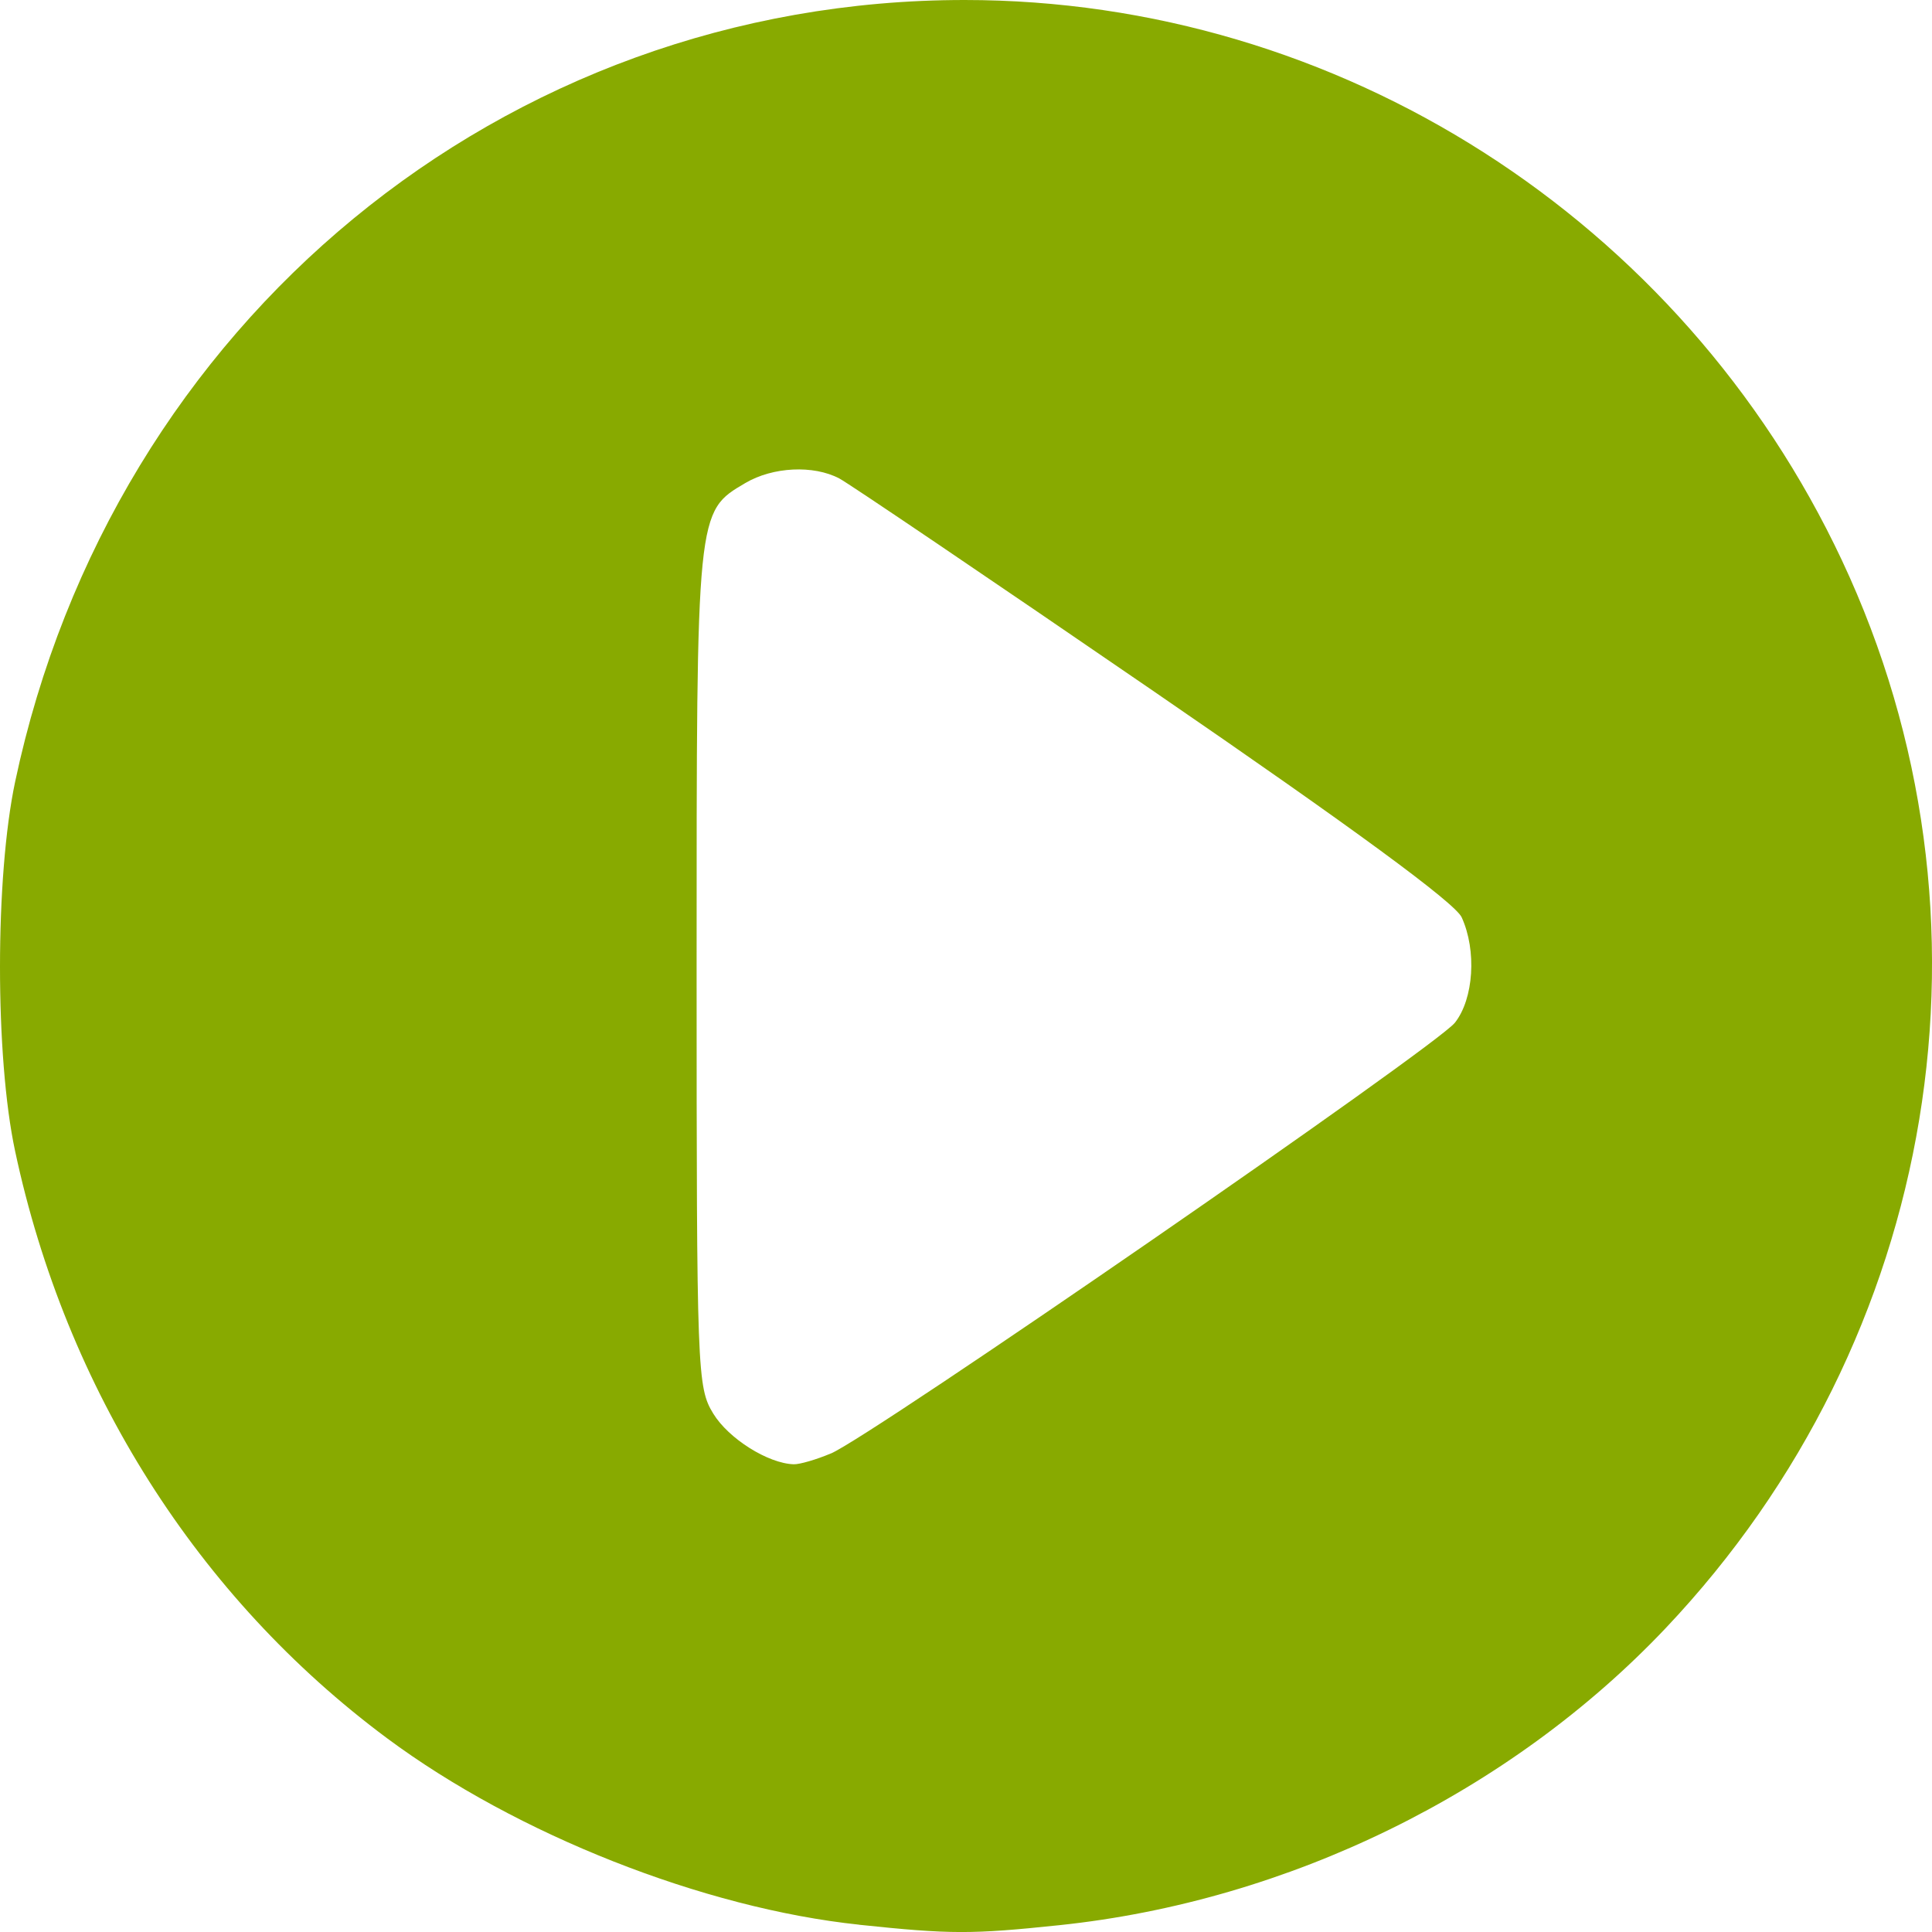 <?xml version="1.0" encoding="UTF-8" standalone="no"?>
<!-- Created with Inkscape (http://www.inkscape.org/) -->

<svg
   xmlns:dc="http://purl.org/dc/elements/1.1/"
   xmlns:cc="http://creativecommons.org/ns#"
   xmlns:rdf="http://www.w3.org/1999/02/22-rdf-syntax-ns#"
   xmlns:svg="http://www.w3.org/2000/svg"
   xmlns="http://www.w3.org/2000/svg"
   version="1.1"
   width="32"
   height="32"
   id="svg3023">
  <defs
     id="defs3025" />
  <g
     id="layer1">
    <path
       d="M 14.231,31.879 C 11.653,31.607 8.553,30.383 6.41,28.79 3.274,26.459 1.093,23.016 0.25,19.065 -0.084,17.502 -0.083,14.525 0.251,12.947 1.865,5.335 8.344,1.8866689e-6 15.976,1.8866689e-6 c 6.196,0 11.879,3.63 14.533,9.283 2.771,5.901 1.615,12.896 -2.921,17.685 -2.579,2.723 -6.249,4.521 -10.042,4.919 -1.456,0.153 -1.804,0.152 -3.315,-0.007 l 0,1e-6 z M 13.761,24.075 c 0.668,-0.28 10.023,-6.738 10.337,-7.136 0.312,-0.395 0.363,-1.196 0.112,-1.745 -0.108,-0.238 -1.801,-1.48 -5.086,-3.734 -2.708,-1.858 -5.058,-3.448 -5.222,-3.535 -0.429,-0.226 -1.1,-0.193 -1.556,0.075 -0.813,0.479 -0.808,0.438 -0.808,8.033 4.92e-4,6.708 0.009,6.944 0.276,7.381 0.253,0.414 0.907,0.826 1.333,0.839 0.096,0.003 0.373,-0.077 0.614,-0.179 l 0,0 z"
       id="path3207"
       style="fill:#88aa00" />
  </g>
</svg>
